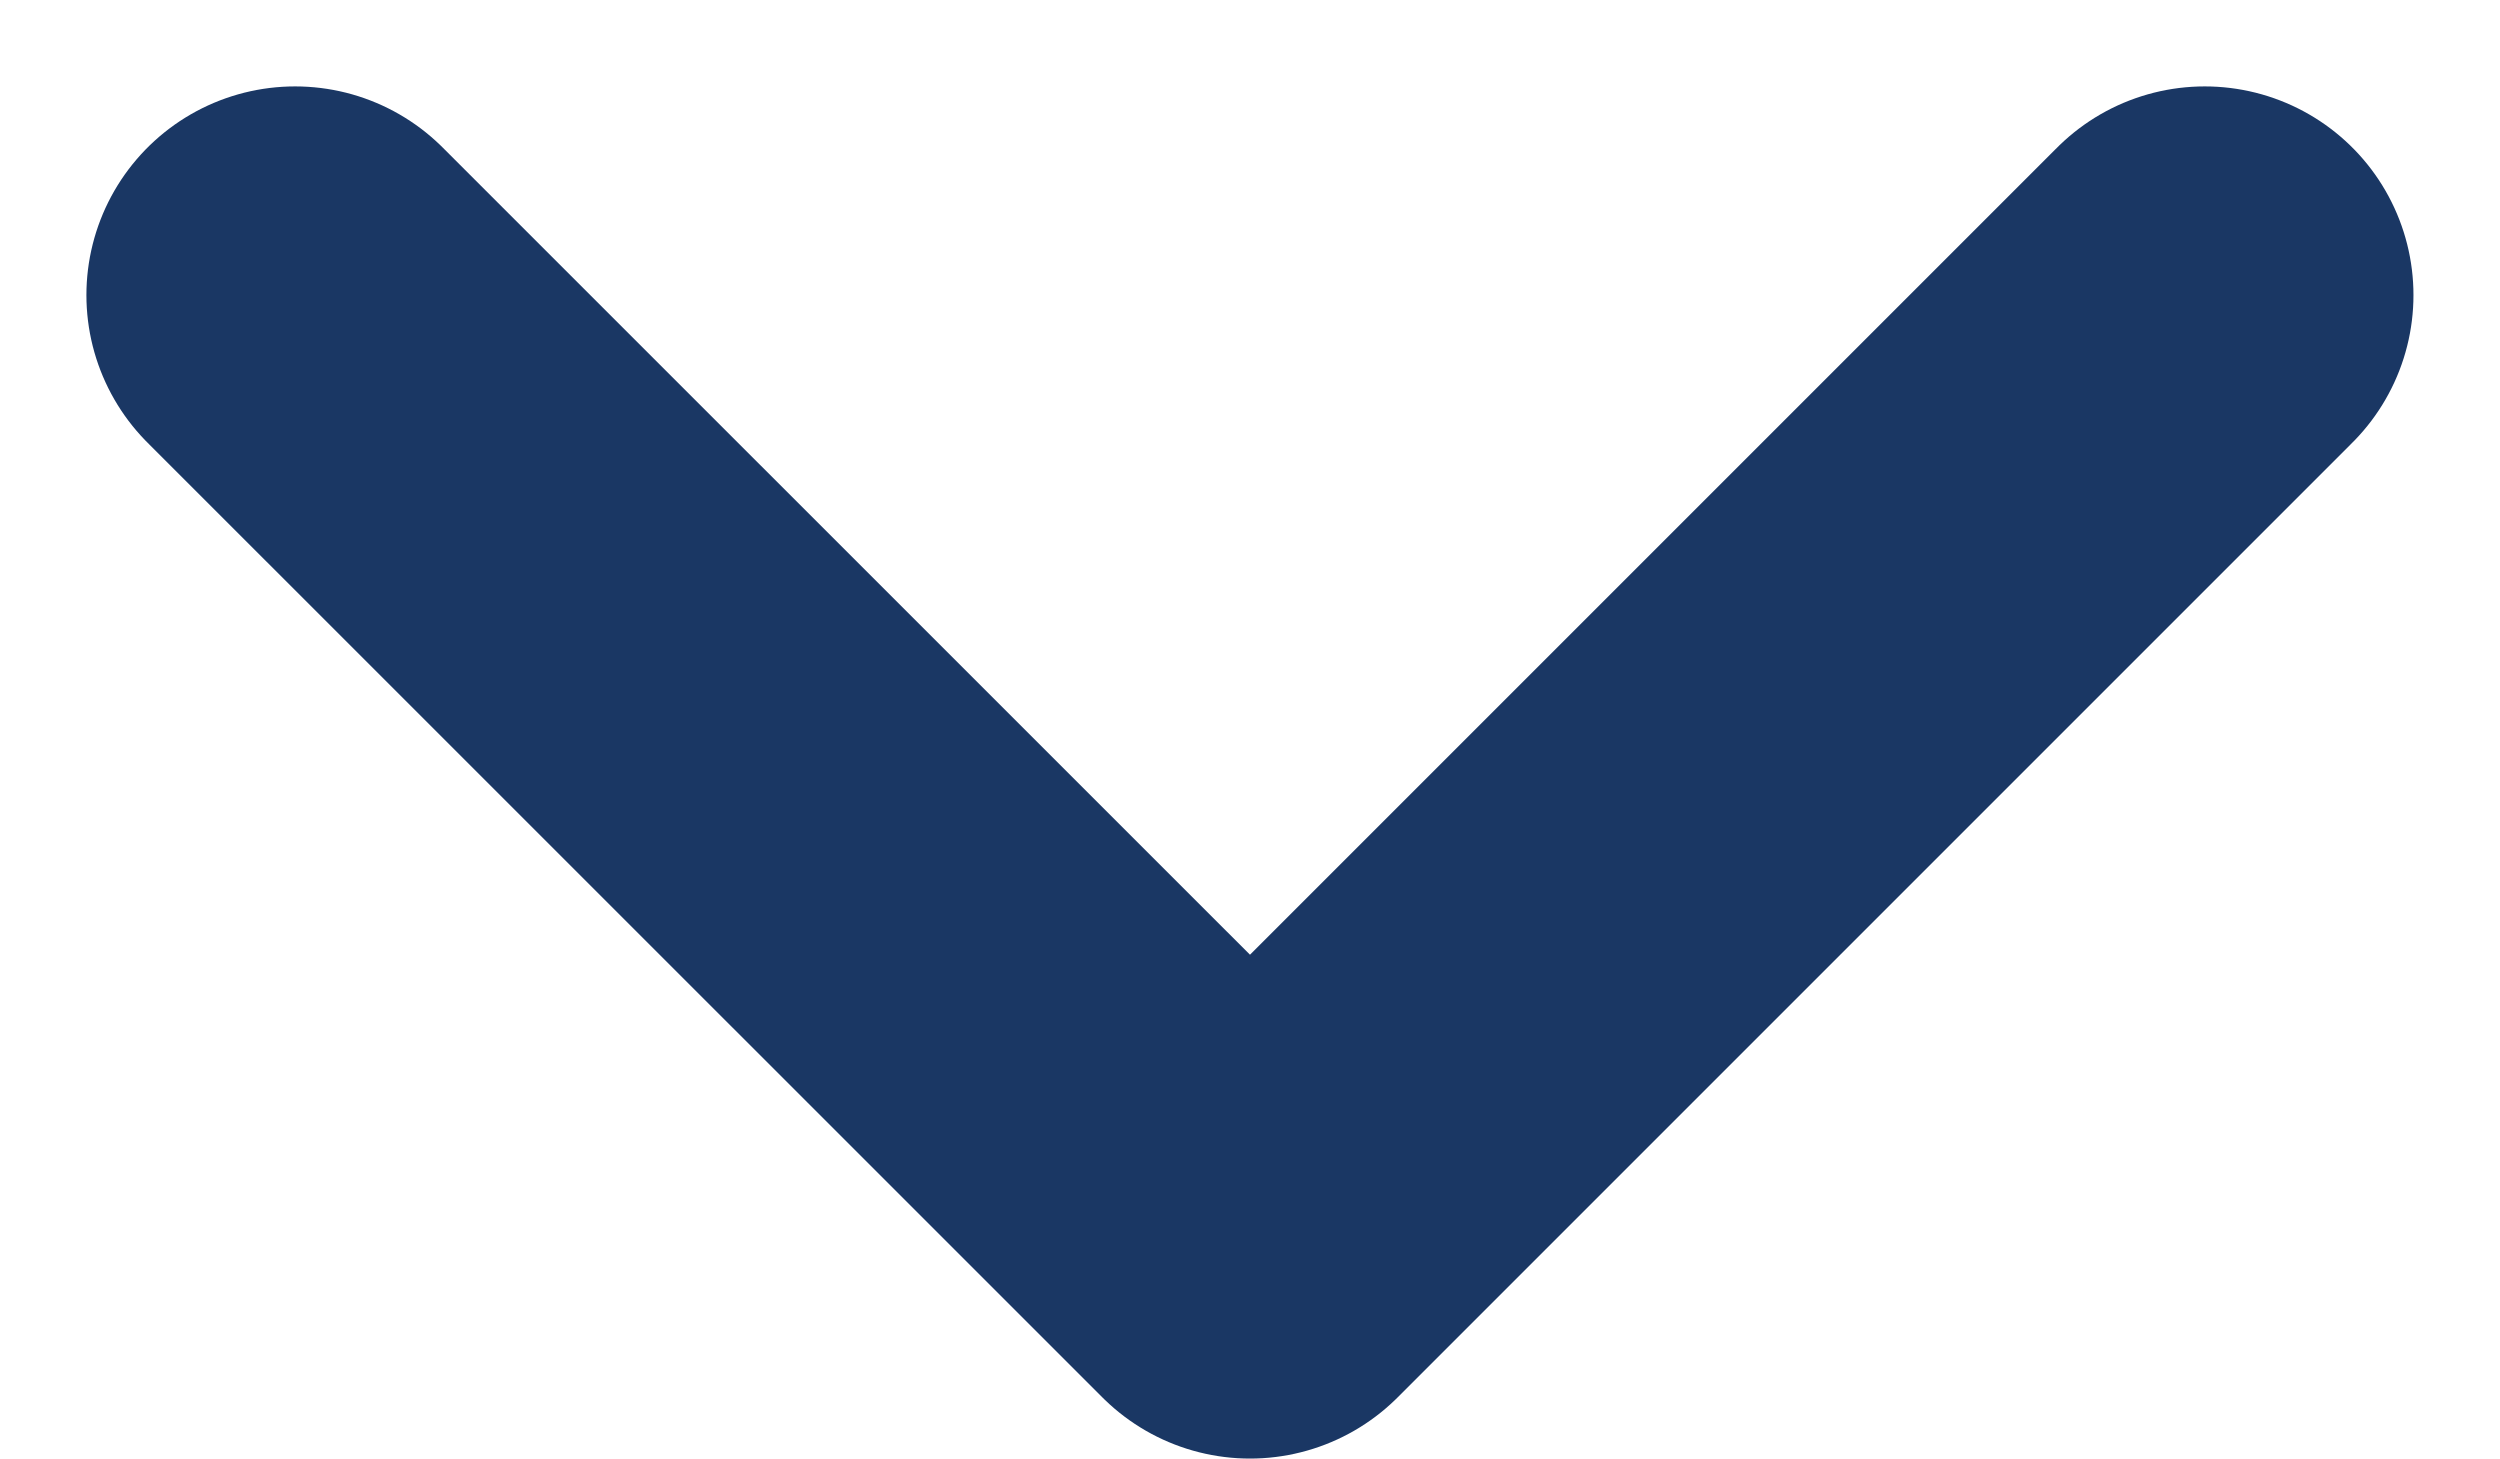 <svg xmlns="http://www.w3.org/2000/svg" width="17.968" height="10.484" viewBox="0 0 17.968 10.484">
  <path id="Path_3" data-name="Path 3" d="M-1042.045,3725.5l6.863,6.862,6.862-6.862" transform="translate(1044.166 -3723.379)" fill="none" stroke="#1a3764" stroke-linecap="round" stroke-linejoin="round" stroke-width="3"/>
</svg>
